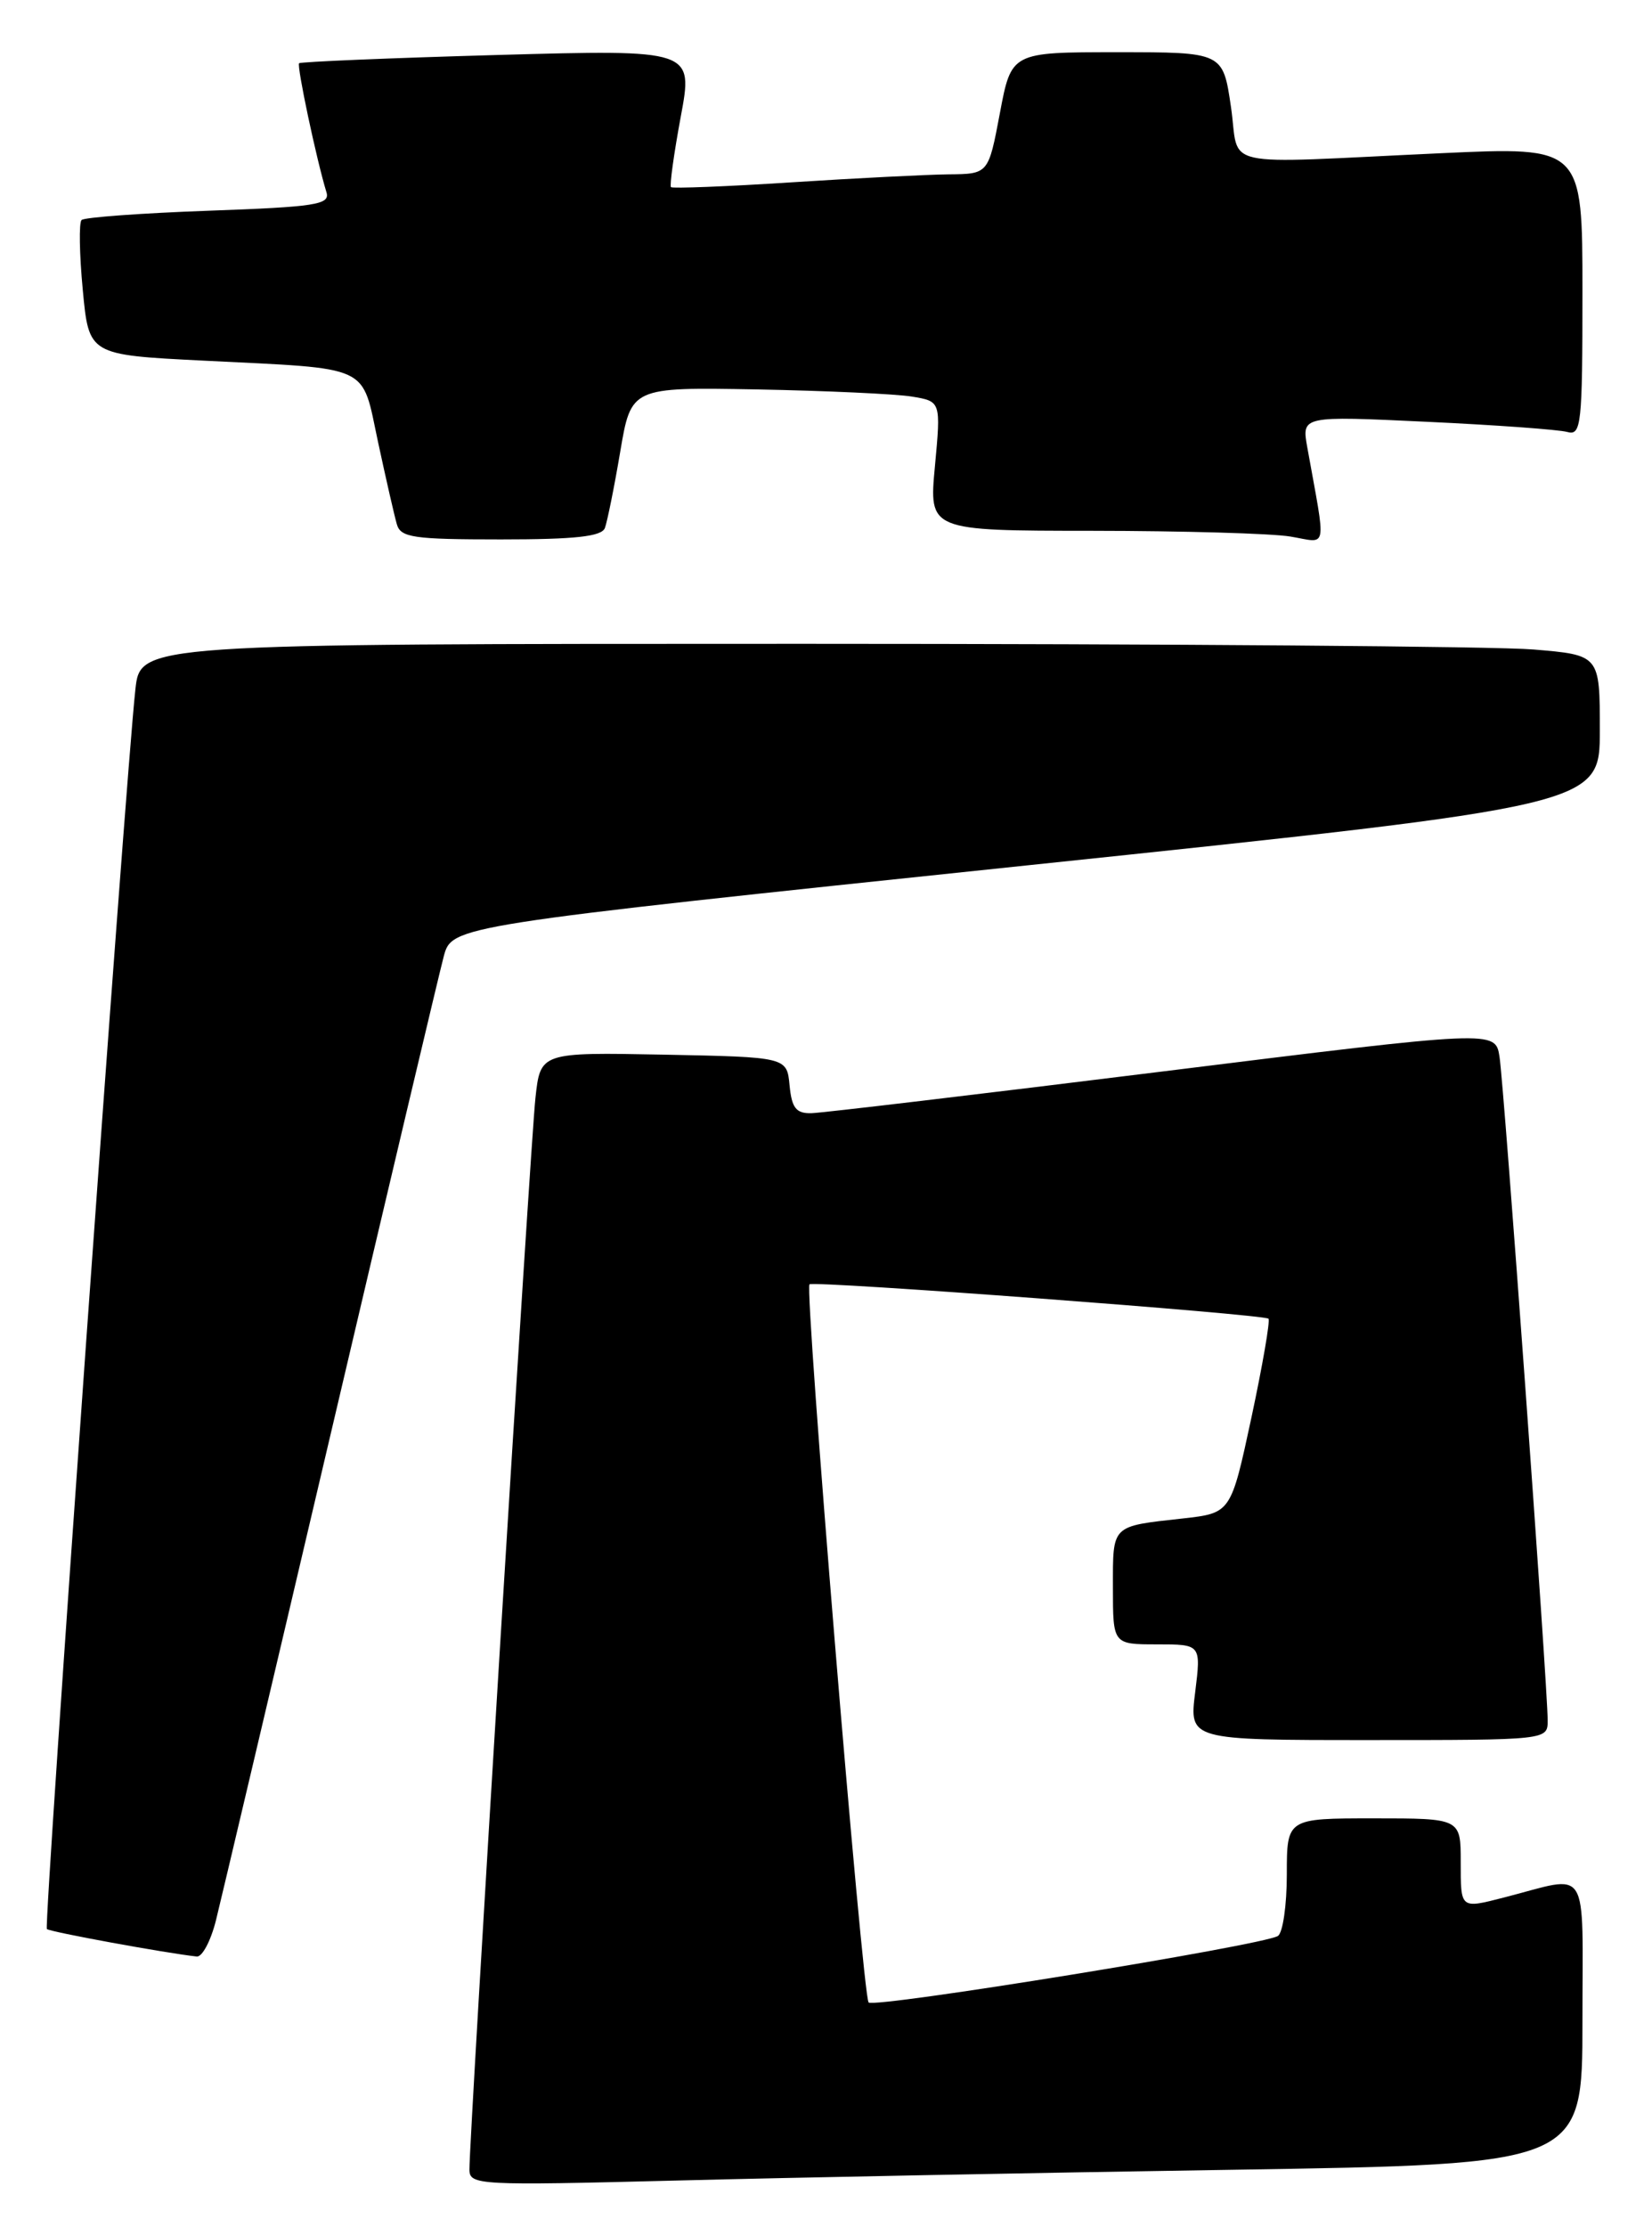 <?xml version="1.0" encoding="UTF-8" standalone="no"?>
<!DOCTYPE svg PUBLIC "-//W3C//DTD SVG 1.1//EN" "http://www.w3.org/Graphics/SVG/1.1/DTD/svg11.dtd" >
<svg xmlns="http://www.w3.org/2000/svg" xmlns:xlink="http://www.w3.org/1999/xlink" version="1.1" viewBox="0 0 190 256">
 <g >
 <path fill="currentColor"
d=" M 141.75 249.39 C 182.00 248.76 182.00 248.76 182.00 232.36 C 182.00 213.96 182.99 215.53 173.00 218.09 C 167.93 219.39 168.00 219.45 168.00 214.00 C 168.00 209.00 168.00 209.00 158.00 209.00 C 148.00 209.00 148.00 209.00 148.00 215.44 C 148.00 218.98 147.54 222.17 146.97 222.52 C 145.22 223.60 100.54 230.85 99.90 230.16 C 99.21 229.39 92.51 148.14 93.10 147.62 C 93.60 147.18 145.35 151.06 145.89 151.57 C 146.10 151.78 145.22 156.89 143.93 162.93 C 141.57 173.91 141.57 173.91 136.04 174.53 C 127.75 175.45 128.00 175.21 128.00 182.47 C 128.00 189.00 128.00 189.00 133.07 189.00 C 138.14 189.00 138.14 189.00 137.46 194.50 C 136.77 200.00 136.77 200.00 157.38 200.00 C 178.00 200.00 178.00 200.00 178.00 197.75 C 178.01 193.99 172.98 124.72 172.46 121.45 C 171.98 118.40 171.98 118.40 133.74 123.15 C 112.71 125.76 94.52 127.92 93.31 127.95 C 91.56 127.99 91.06 127.35 90.81 124.75 C 90.50 121.50 90.50 121.50 76.33 121.22 C 62.15 120.95 62.15 120.95 61.58 126.22 C 61.01 131.40 53.97 245.70 53.99 249.37 C 54.00 251.16 55.01 251.21 77.75 250.63 C 90.81 250.29 119.61 249.73 141.75 249.39 Z  M 24.83 220.75 C 25.41 218.41 31.34 193.32 37.99 165.00 C 44.64 136.68 50.51 111.90 51.03 109.95 C 51.97 106.40 51.97 106.40 117.99 99.48 C 184.00 92.56 184.00 92.56 184.00 83.93 C 184.00 75.29 184.00 75.29 176.35 74.65 C 172.14 74.29 134.37 74.00 92.42 74.00 C 16.14 74.00 16.14 74.00 15.57 79.25 C 14.40 89.94 5.01 221.34 5.39 221.72 C 5.72 222.05 19.07 224.49 22.63 224.88 C 23.25 224.95 24.24 223.09 24.83 220.75 Z  M 69.57 60.69 C 69.84 59.96 70.64 56.03 71.33 51.94 C 72.59 44.50 72.59 44.50 87.04 44.76 C 94.99 44.91 103.01 45.28 104.86 45.58 C 108.22 46.13 108.22 46.13 107.53 53.57 C 106.83 61.00 106.83 61.00 125.66 61.01 C 136.02 61.02 146.26 61.31 148.41 61.67 C 152.77 62.39 152.54 63.59 150.35 51.40 C 149.71 47.80 149.71 47.80 164.10 48.48 C 172.02 48.85 179.29 49.38 180.25 49.65 C 181.87 50.10 182.00 48.86 182.00 33.50 C 182.00 16.86 182.00 16.86 165.75 17.61 C 139.51 18.82 142.65 19.51 141.57 12.25 C 140.65 6.00 140.65 6.00 128.48 6.00 C 116.32 6.00 116.32 6.00 115.00 13.00 C 113.68 20.00 113.68 20.00 109.09 20.04 C 106.57 20.07 98.42 20.48 91.00 20.96 C 83.58 21.44 77.35 21.68 77.17 21.51 C 77.00 21.33 77.50 17.70 78.29 13.44 C 79.74 5.69 79.74 5.69 57.22 6.32 C 44.84 6.67 34.57 7.10 34.40 7.27 C 34.11 7.56 36.40 18.36 37.55 22.11 C 37.98 23.52 36.31 23.78 23.99 24.22 C 16.26 24.50 9.68 24.98 9.38 25.29 C 9.07 25.60 9.13 29.21 9.52 33.32 C 10.22 40.79 10.22 40.79 23.36 41.45 C 42.95 42.43 41.54 41.77 43.48 50.81 C 44.39 55.04 45.36 59.29 45.64 60.25 C 46.07 61.79 47.54 62.00 57.60 62.00 C 66.14 62.00 69.19 61.67 69.57 60.69 Z "/>
</g>
</svg>